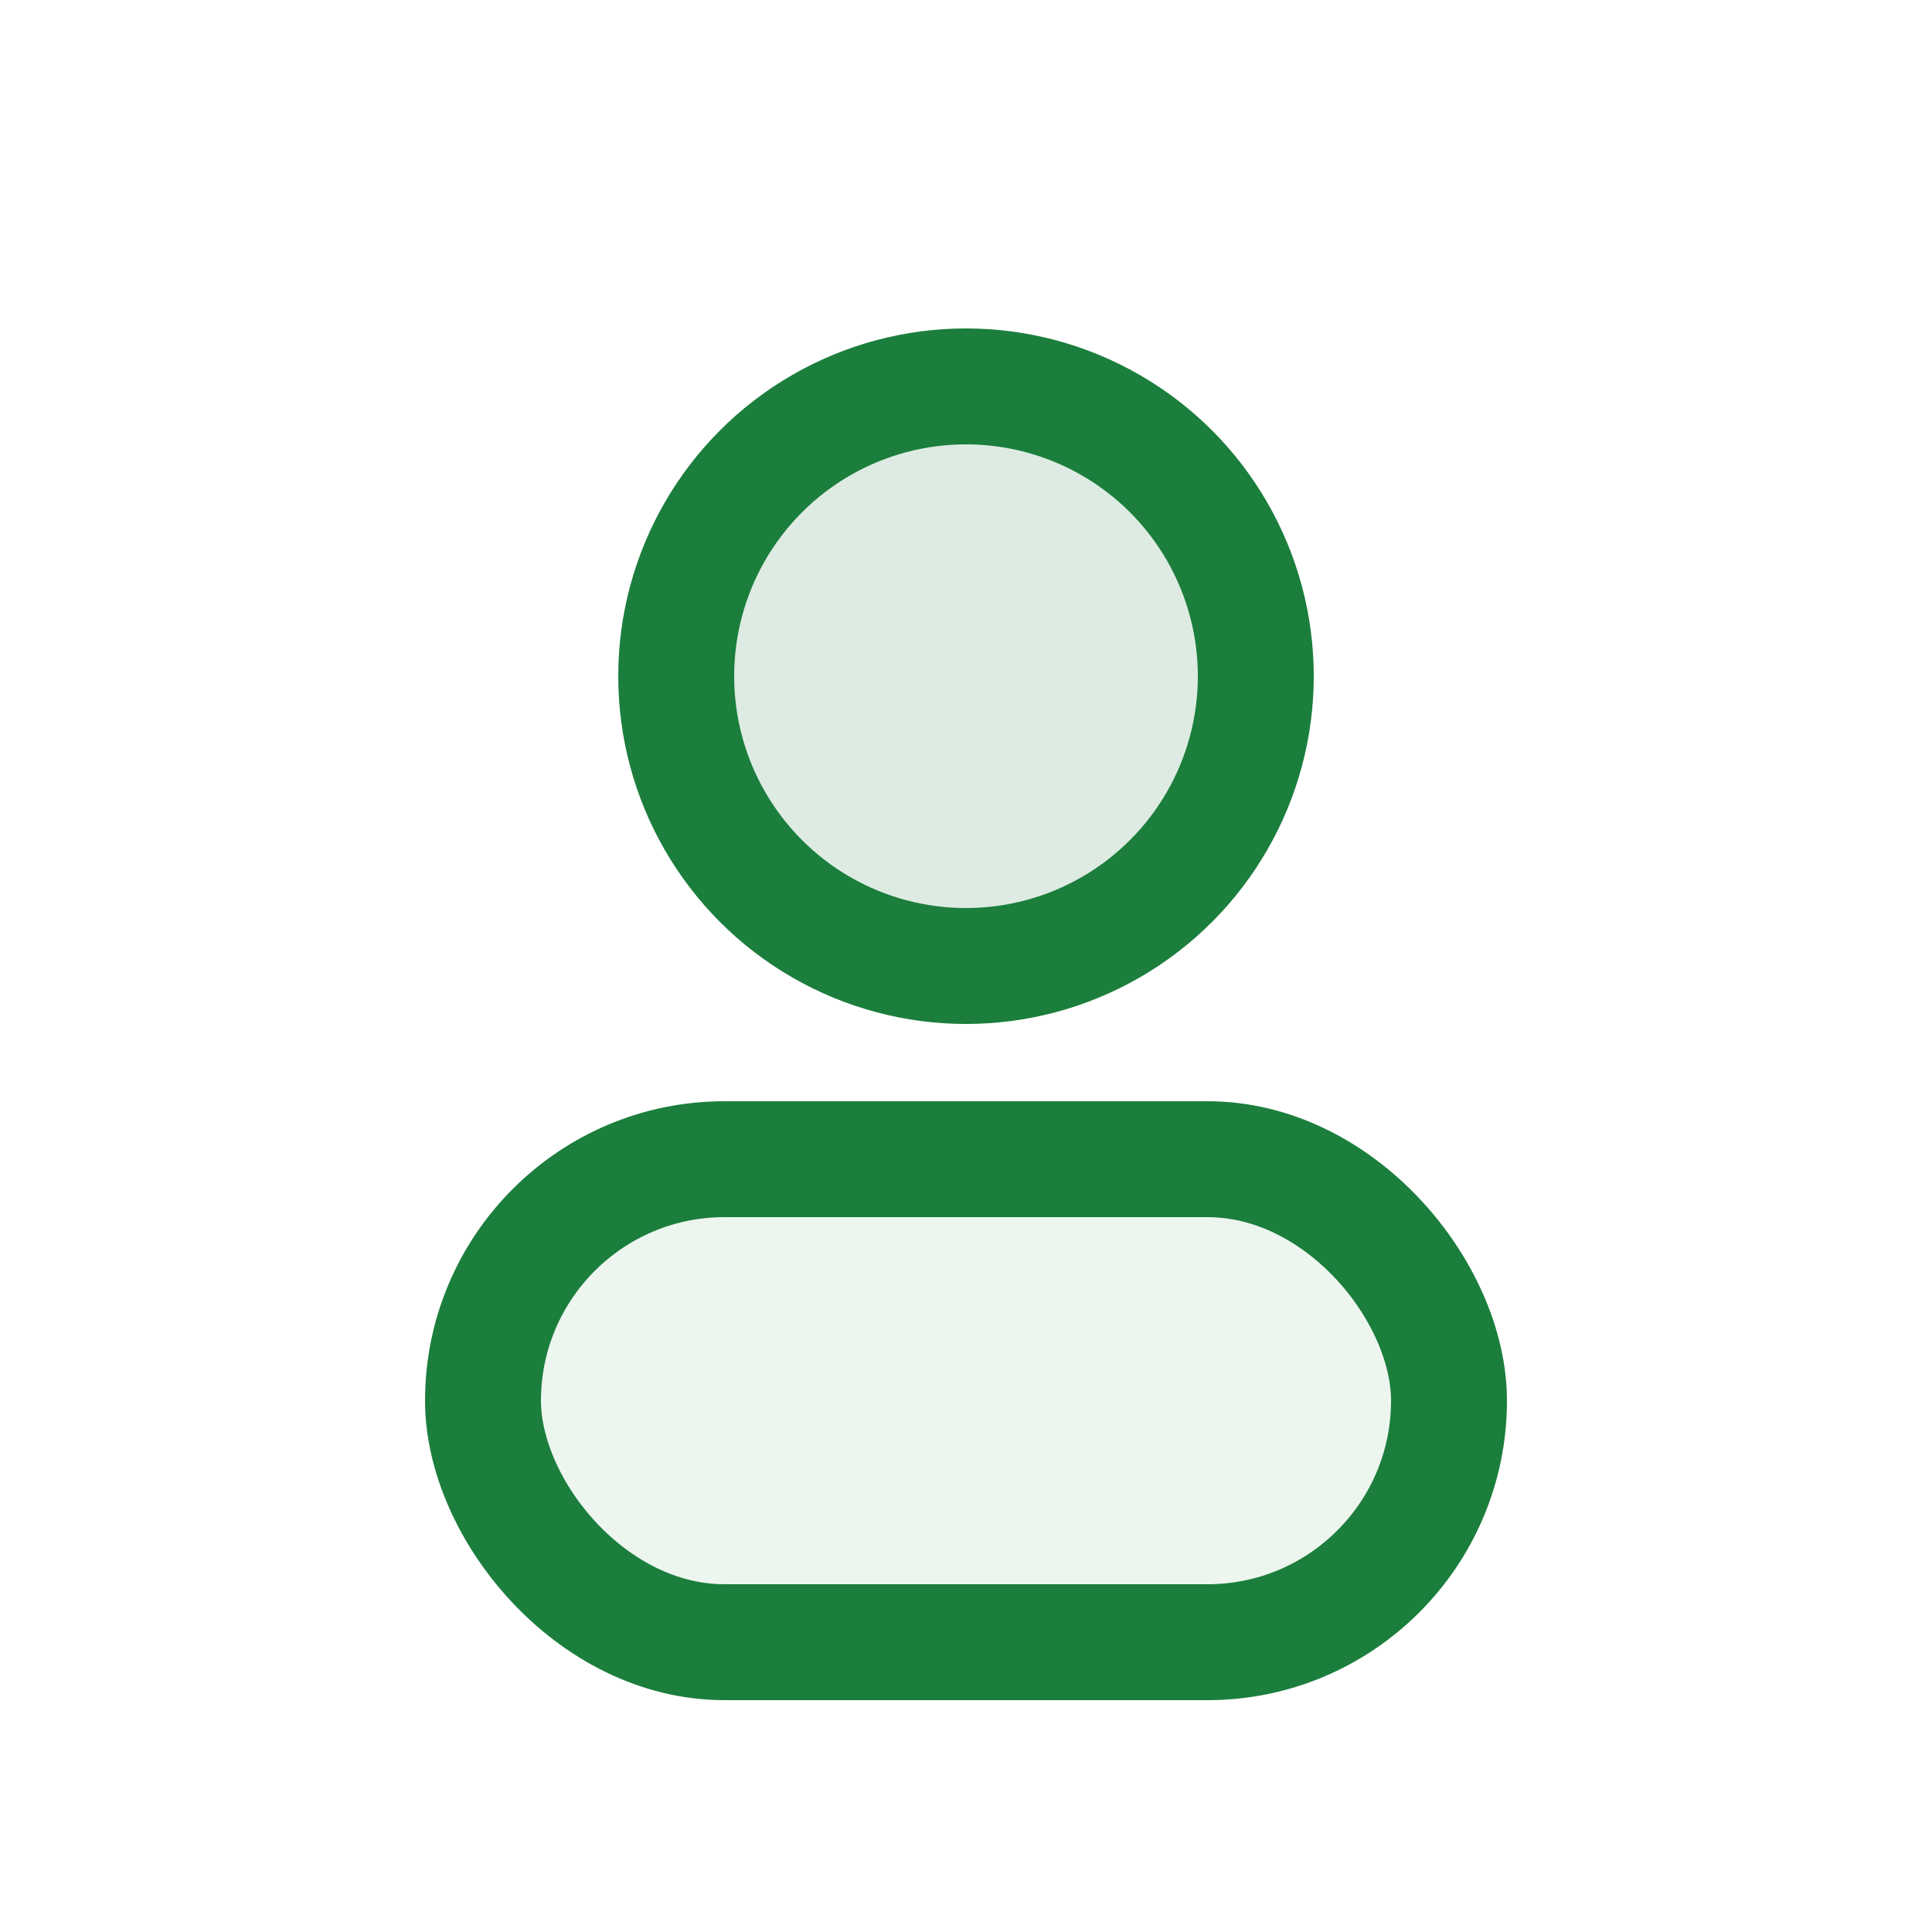 <svg width="20" height="20" viewBox="0 0 20 20" fill="none" xmlns="http://www.w3.org/2000/svg">
  <circle cx="10" cy="7" r="3" fill="#1b7e3c" fill-opacity="0.15" stroke="#1b7e3c" stroke-width="1.2"/>
  <rect x="5" y="12" width="10" height="5" rx="2.5" fill="#1b7e3c" fill-opacity="0.08" stroke="#1b7e3c" stroke-width="1.2"/>
</svg>
